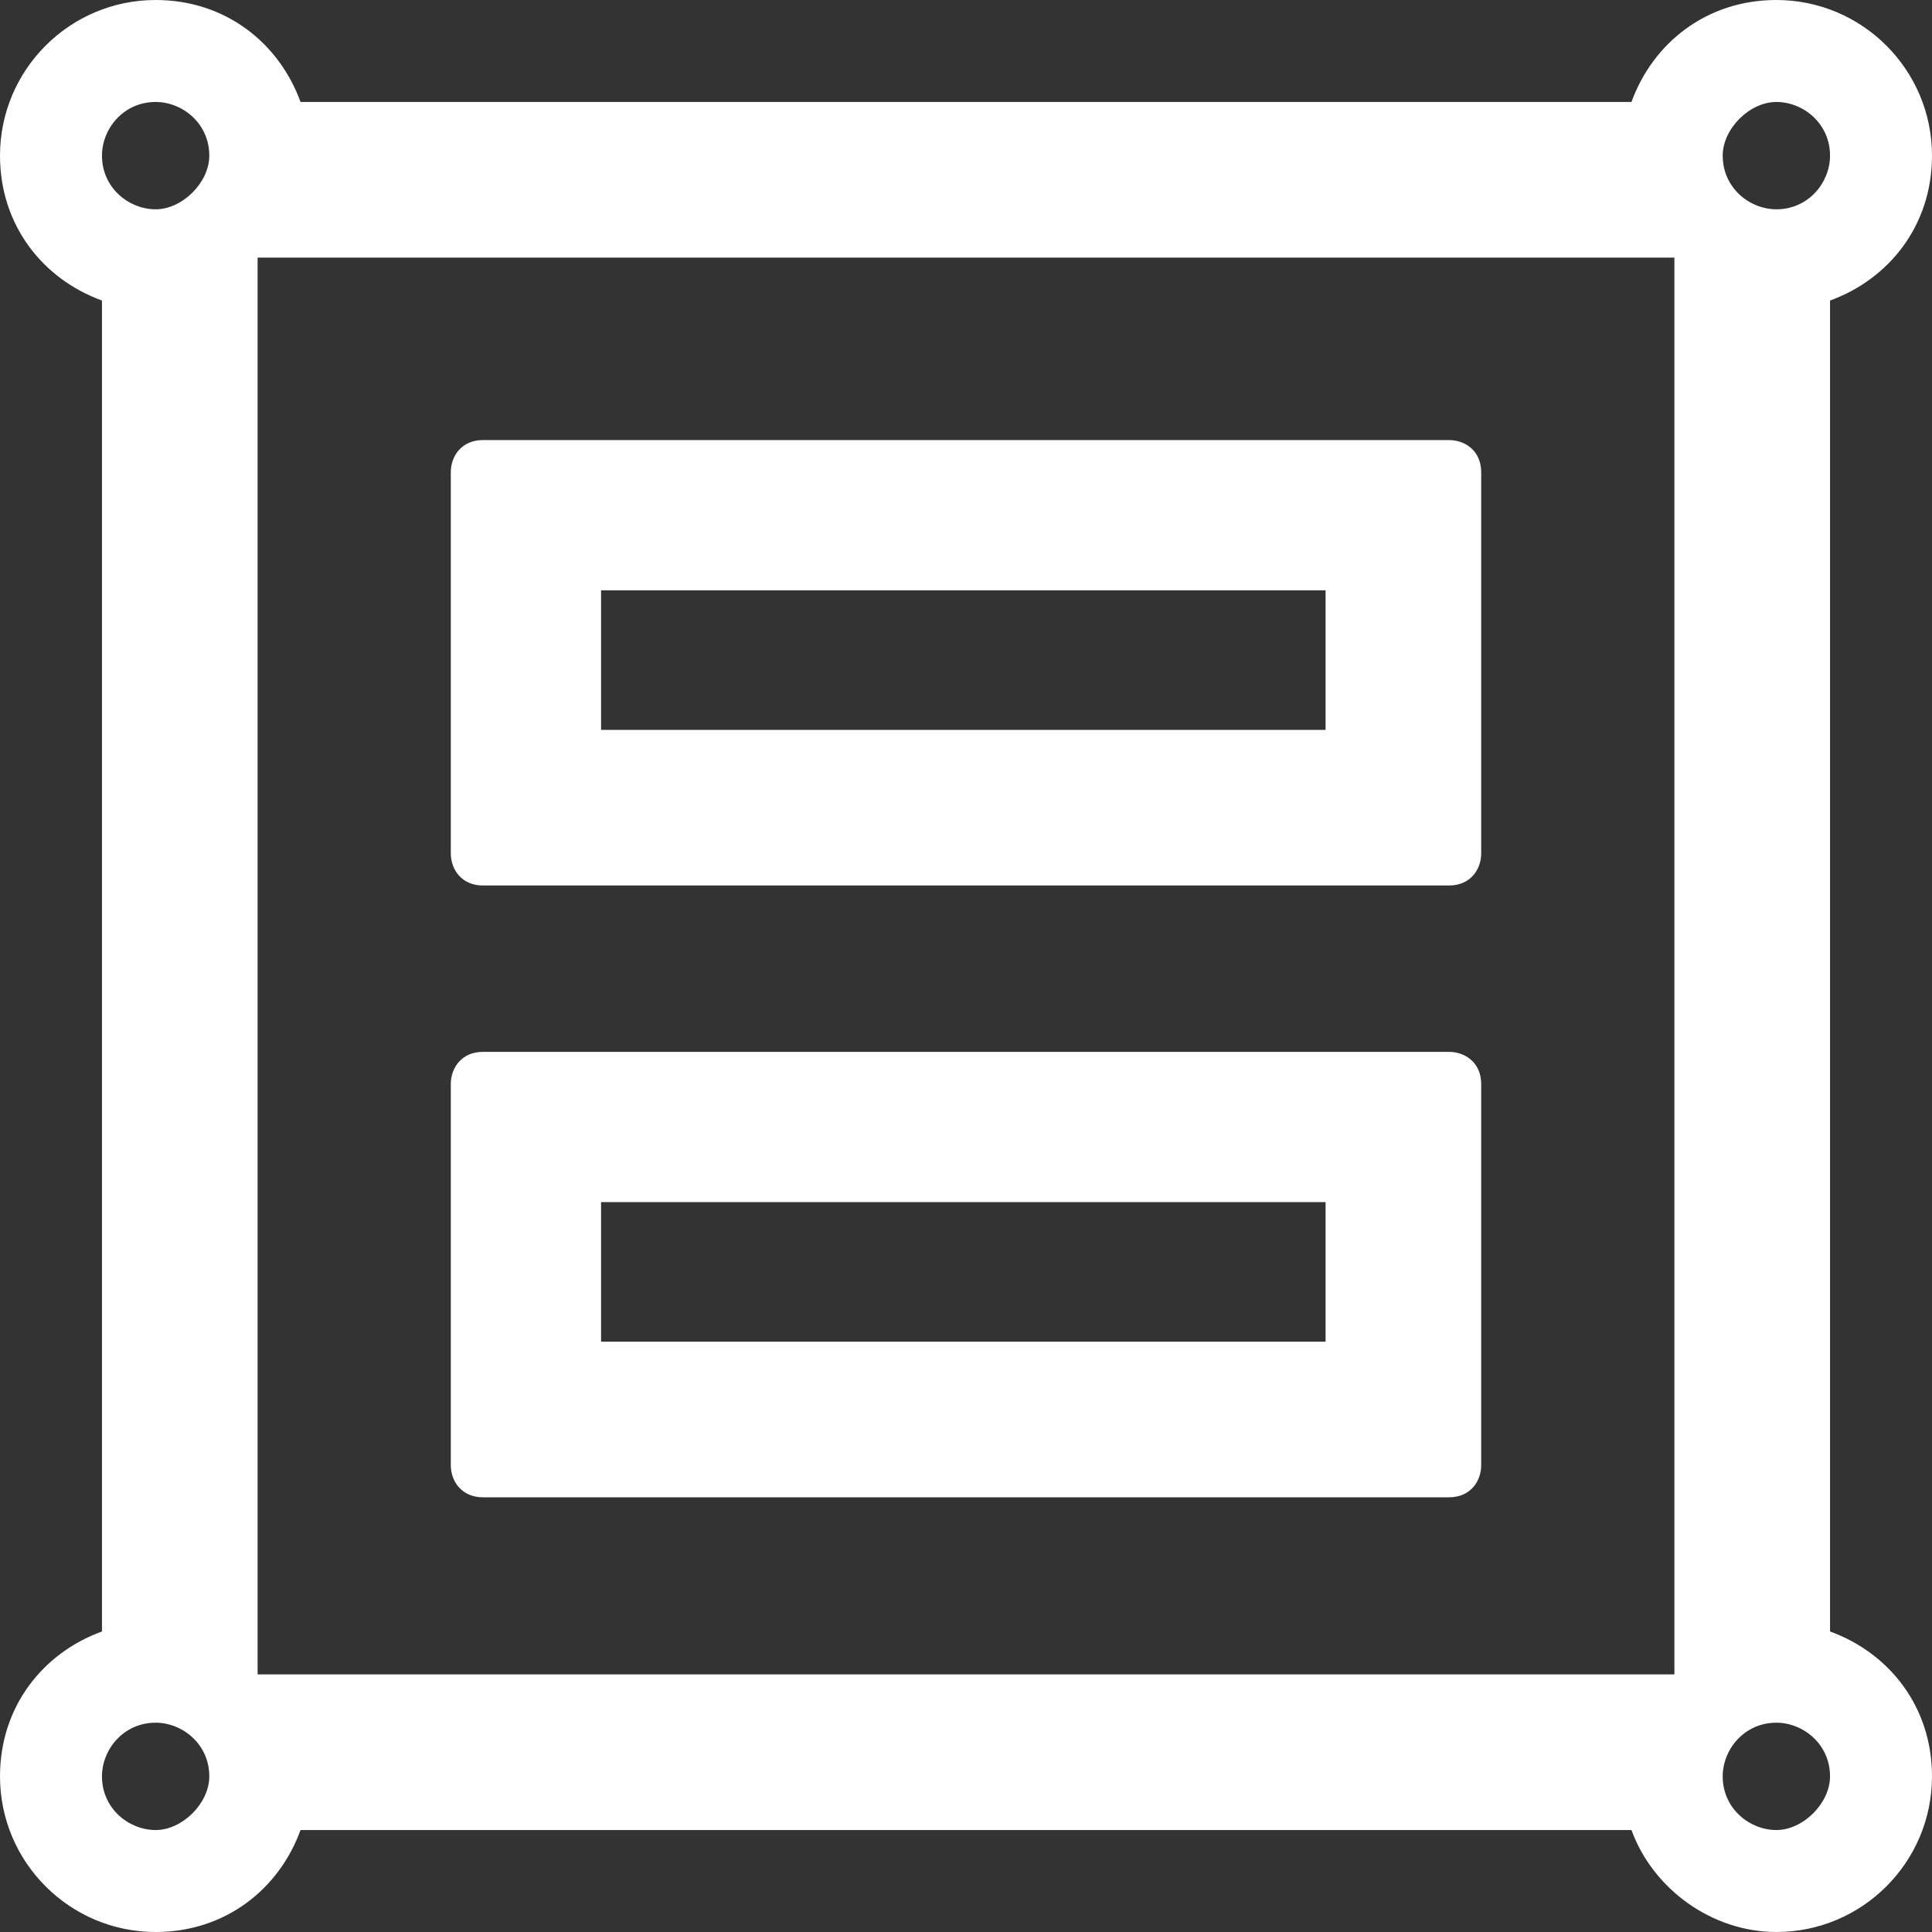 <?xml version="1.0" encoding="utf-8"?>
<!-- Generator: Adobe Illustrator 25.0.0, SVG Export Plug-In . SVG Version: 6.00 Build 0)  -->
<svg version="1.1" id="图层_1" xmlns="http://www.w3.org/2000/svg" xmlns:xlink="http://www.w3.org/1999/xlink" x="0px" y="0px"
	 viewBox="0 0 36 36" style="enable-background:new 0 0 36 36;" xml:space="preserve">
<rect x="0" y="0" width="36" height="36" fill="#333333" stroke="none"/>
<style type="text/css">
	.st0{fill:#FFFFFF;}
</style>
<path class="st0" d="M34.1,30.4V5.6C35.2,5.2,36,4.2,36,2.9C36,1.3,34.7,0,33.1,0c-1.3,0-2.3,0.8-2.7,1.9H5.6C5.2,0.8,4.2,0,2.9,0
	C1.3,0,0,1.3,0,2.9c0,1.3,0.8,2.3,1.9,2.7v24.8C0.8,30.8,0,31.8,0,33.1C0,34.7,1.3,36,2.9,36c1.3,0,2.3-0.8,2.7-1.9h24.8
	c0.4,1.1,1.5,1.9,2.7,1.9c1.6,0,2.9-1.3,2.9-2.9C36,31.8,35.2,30.8,34.1,30.4z M33.1,1.9c0.5,0,1,0.4,1,1c0,0.5-0.4,1-1,1
	c-0.5,0-1-0.4-1-1C32.1,2.4,32.6,1.9,33.1,1.9z M2.9,34.1c-0.5,0-1-0.4-1-1c0-0.5,0.4-1,1-1c0.5,0,1,0.4,1,1
	C3.9,33.6,3.4,34.1,2.9,34.1z M2.9,3.9c-0.5,0-1-0.4-1-1c0-0.5,0.4-1,1-1c0.5,0,1,0.4,1,1C3.9,3.4,3.4,3.9,2.9,3.9z M31.2,31.2H4.8
	V4.8h26.4V31.2z M33.1,34.1c-0.5,0-1-0.4-1-1c0-0.5,0.4-1,1-1c0.5,0,1,0.4,1,1C34.1,33.6,33.6,34.1,33.1,34.1z"/>
<path class="st0" d="M9,16.5h18c0.4,0,0.6-0.3,0.6-0.6V8.8c0-0.4-0.3-0.6-0.6-0.6H9c-0.4,0-0.6,0.3-0.6,0.6v7.1
	C8.4,16.2,8.6,16.5,9,16.5z M11.2,11h13.5v2.6H11.2V11z M9,27.9h18c0.4,0,0.6-0.3,0.6-0.6v-7.1c0-0.4-0.3-0.6-0.6-0.6H9
	c-0.4,0-0.6,0.3-0.6,0.6v7.1C8.4,27.6,8.6,27.9,9,27.9z M11.2,22.4h13.5V25H11.2V22.4z"/>
</svg>
